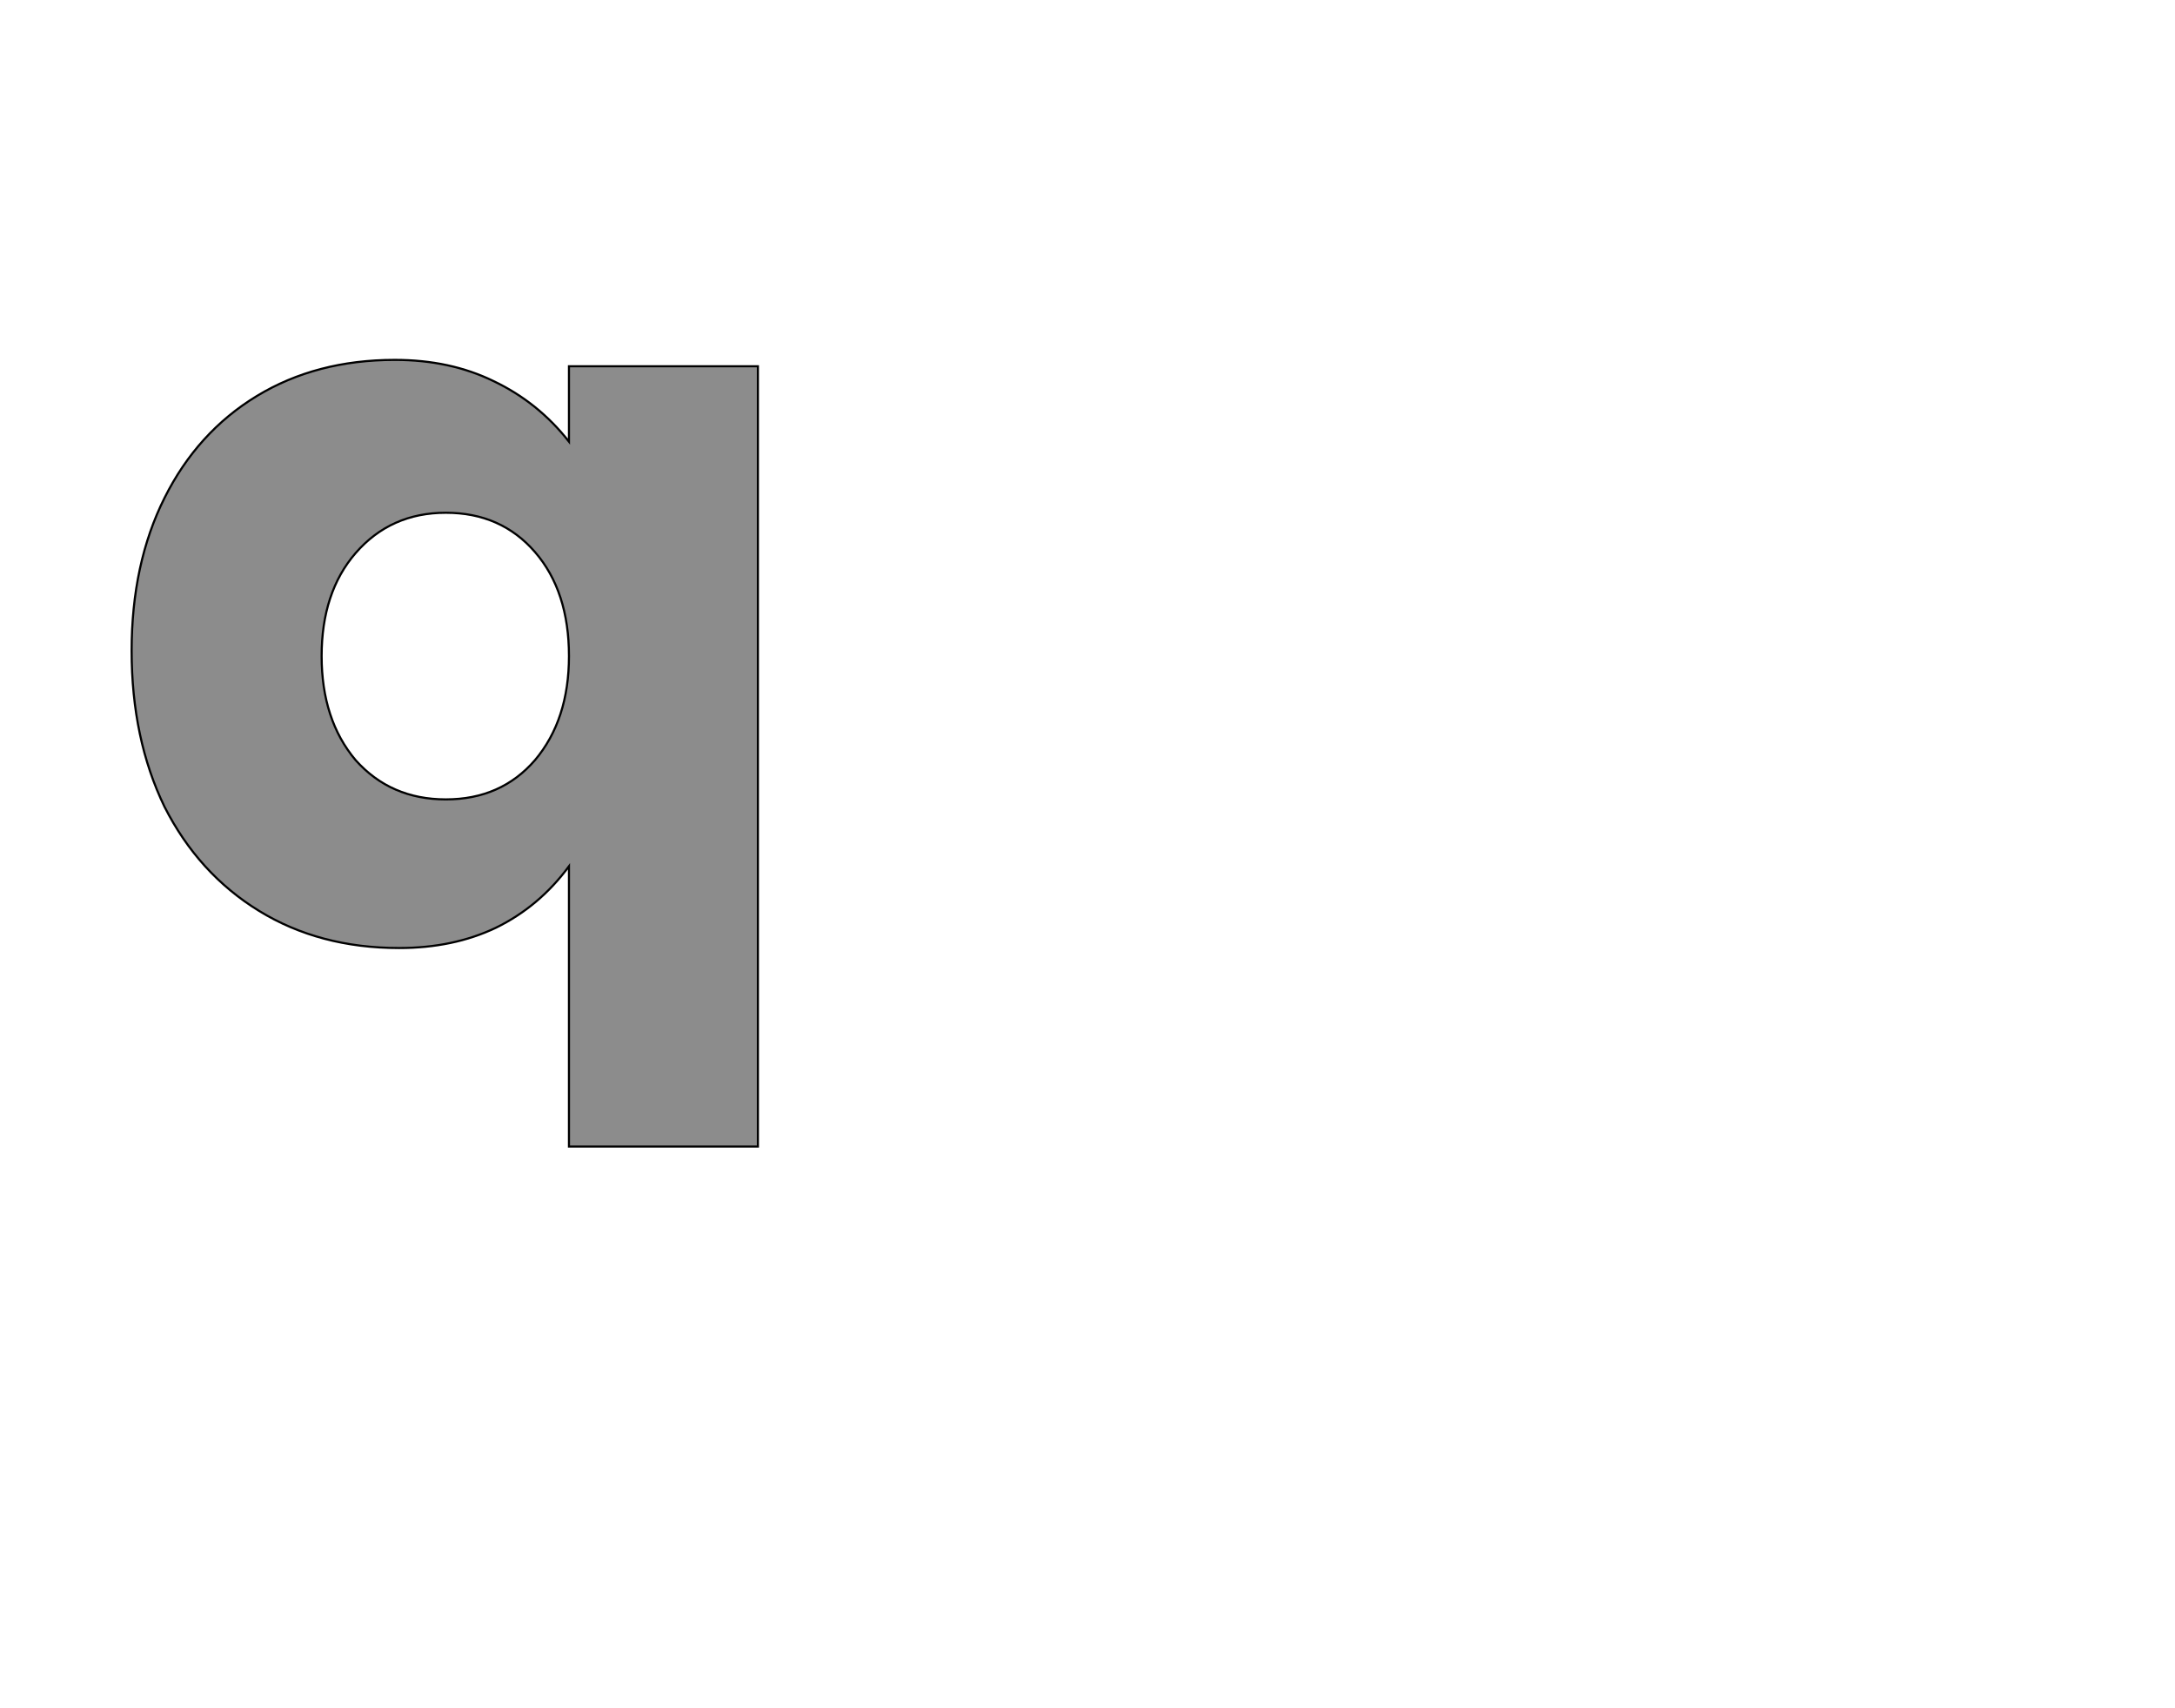 <!--
BEGIN METADATA

BBOX_X_MIN 24
BBOX_Y_MIN -194
BBOX_X_MAX 614
BBOX_Y_MAX 547
WIDTH 590
HEIGHT 741
H_BEARING_X 24
H_BEARING_Y 547
H_ADVANCE 687
V_BEARING_X -319
V_BEARING_Y 239
V_ADVANCE 1219
ORIGIN_X 0
ORIGIN_Y 0

END METADATA
-->

<svg width='2049px' height='1609px' xmlns='http://www.w3.org/2000/svg' version='1.1'>

 <!-- make sure glyph is visible within svg window -->
 <g fill-rule='nonzero'  transform='translate(100 886)'>

  <!-- draw actual outline using lines and Bezier curves-->
  <path fill='black' stroke='black' fill-opacity='0.45'  stroke-width='2'  d='
 M 614,-541
 L 614,194
 L 436,194
 L 436,-70
 Q 408,-32 367,-12
 Q 327,7 276,7
 Q 201,7 144,-28
 Q 87,-63 55,-126
 Q 24,-190 24,-273
 Q 24,-355 55,-417
 Q 86,-479 142,-513
 Q 198,-547 272,-547
 Q 324,-547 365,-527
 Q 407,-507 436,-470
 L 436,-541
 L 614,-541
 Z

 M 372,-133
 M 404,-170
 Q 436,-208 436,-268
 Q 436,-329 404,-366
 Q 372,-403 320,-403
 Q 268,-403 235,-365
 Q 203,-328 203,-268
 Q 203,-208 235,-170
 Q 268,-133 320,-133
 Q 372,-133 404,-170
 Z

  '/>
 </g>
</svg>
